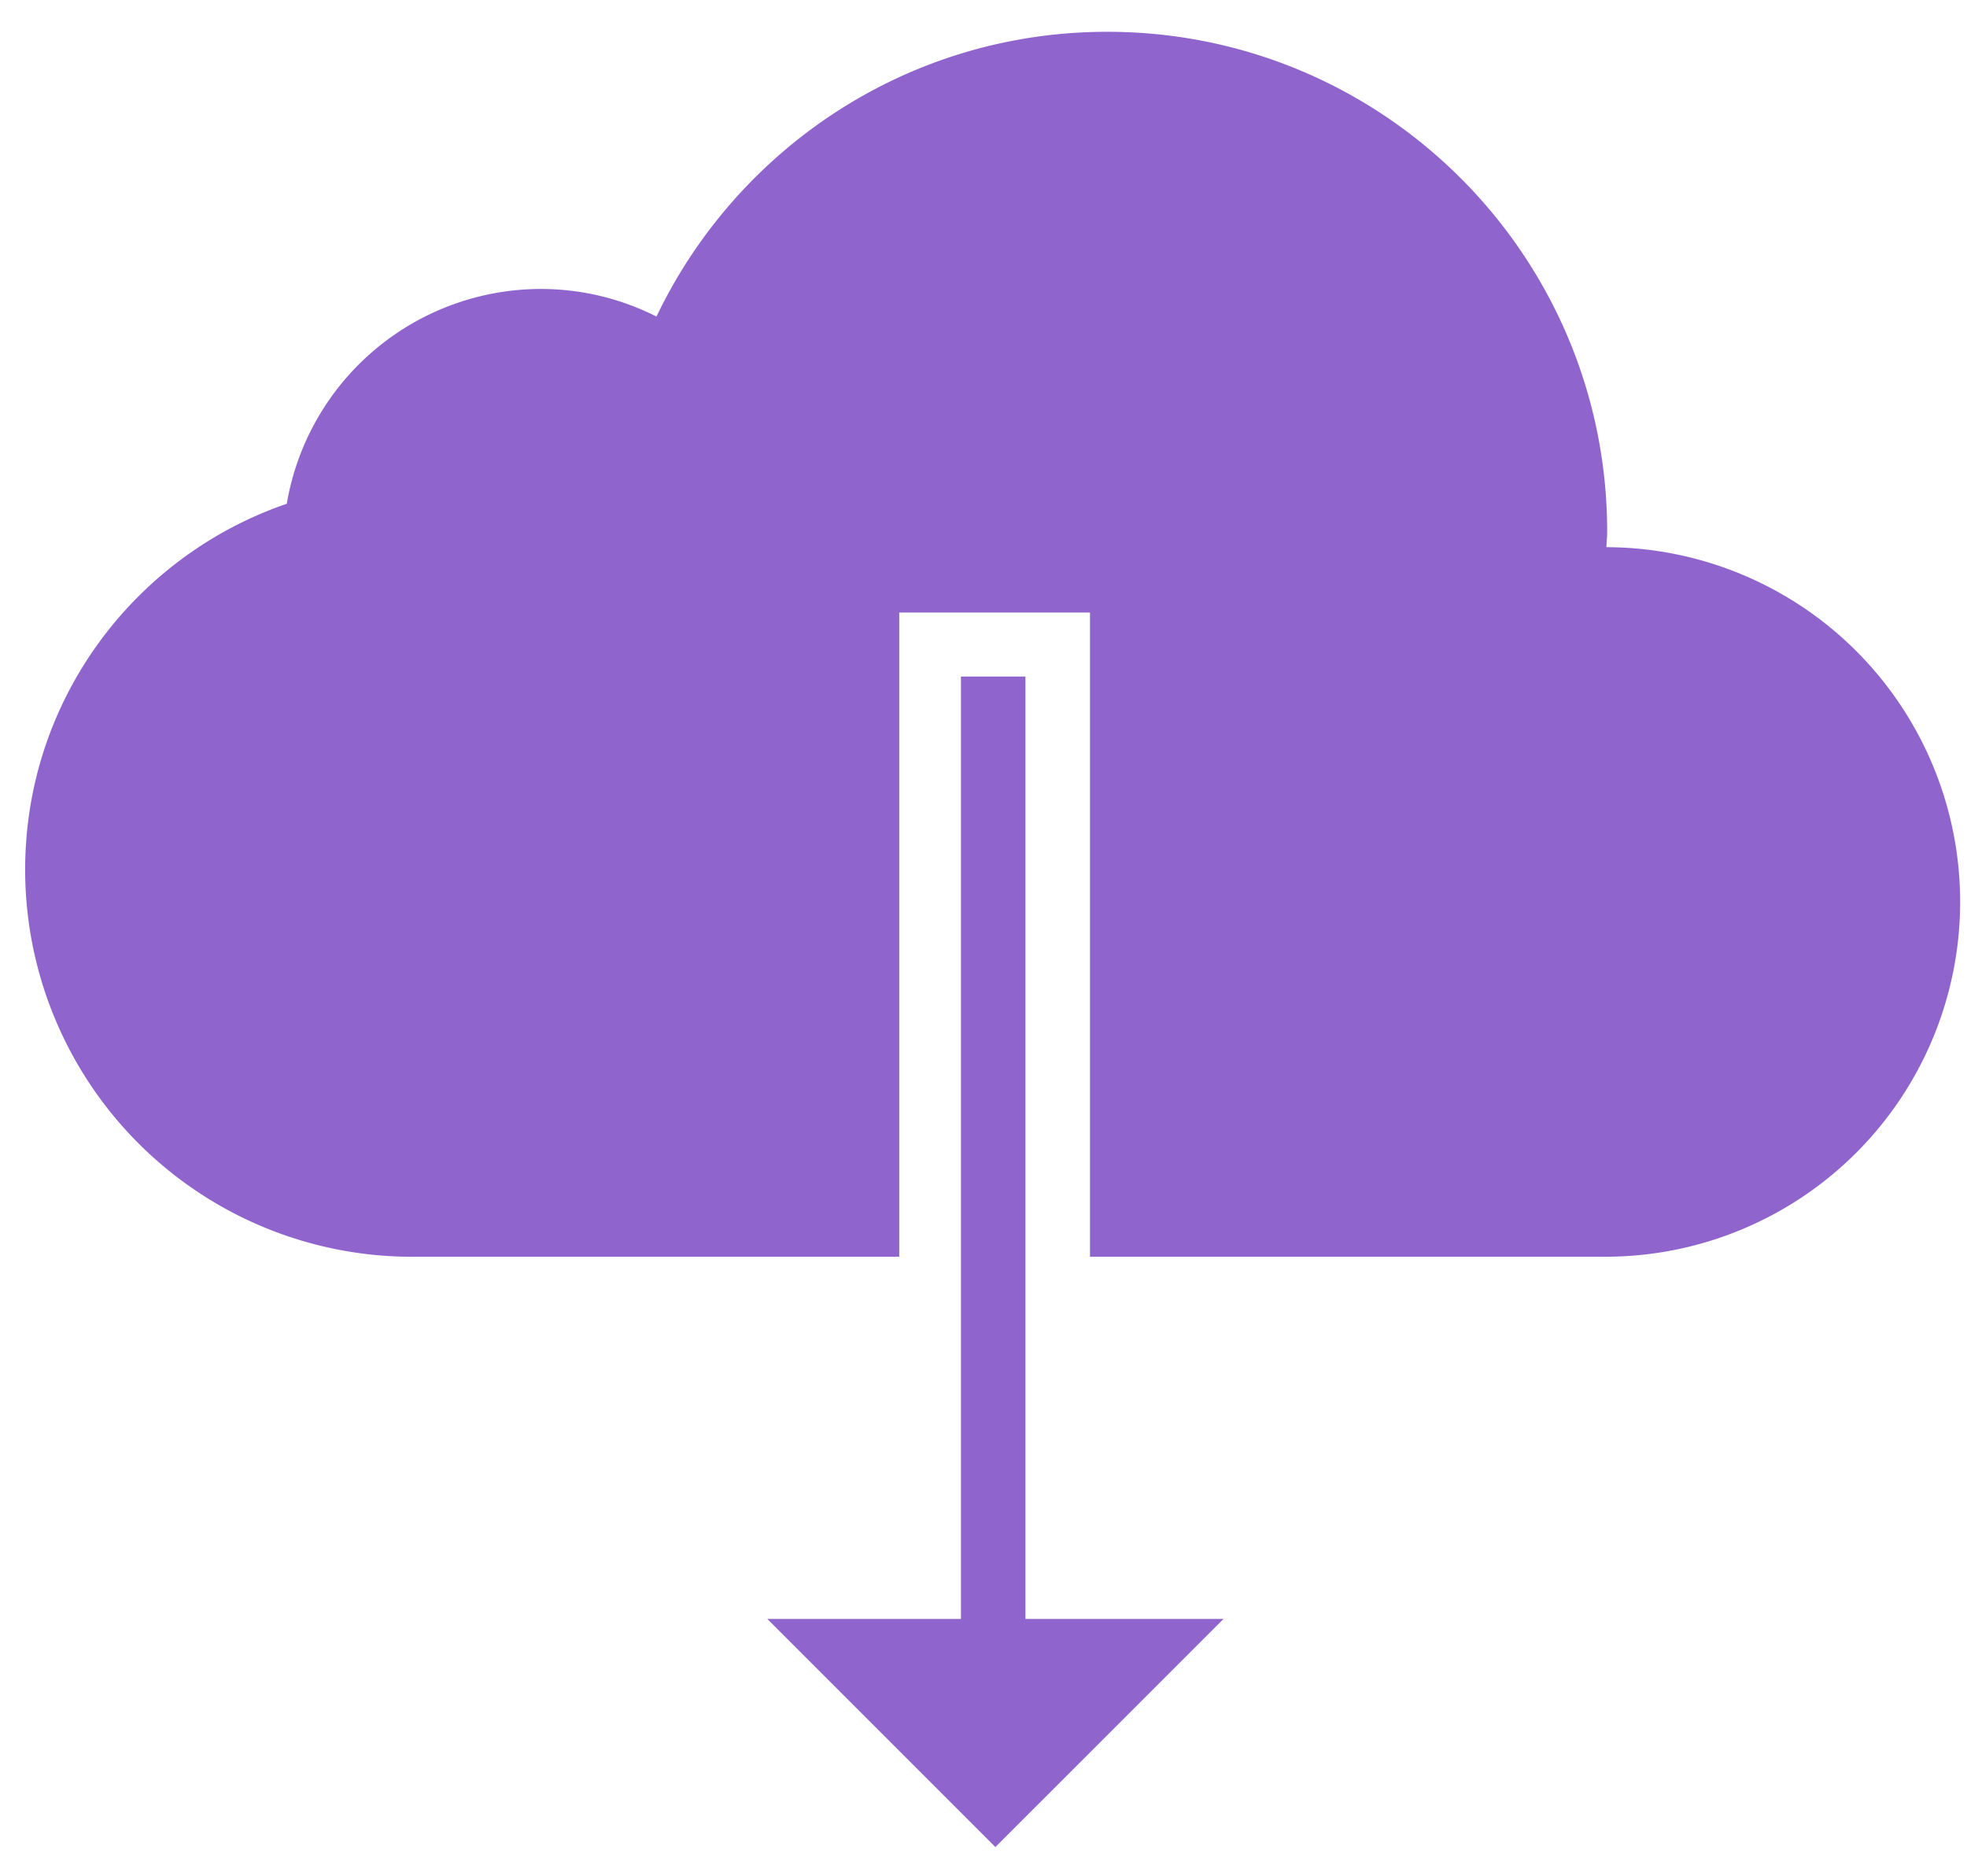 <svg width="43" height="41" viewBox="0 0 43 41" xmlns="http://www.w3.org/2000/svg"><title>download_cloud_F</title><path d="M35.134 11.625c0-6.037-4.893-10.93-10.929-10.93-4.35 0-8.094 2.547-9.854 6.224a5.604 5.604 0 0 0-2.527-.603 5.64 5.64 0 0 0-5.555 4.695C2.944 12.15.55 15.296.55 19.01a8.461 8.461 0 0 0 8.454 8.46h10.654V13.389h4.17v14.08h11.306a7.757 7.757 0 0 0 7.716-7.754 7.753 7.753 0 0 0-7.732-7.755c.002-.114.016-.222.016-.335zM21.007 35.386V14.788h1.41v20.598h4.33l-4.987 4.986-4.986-4.986h4.233z" fill="#8F64CC" fill-rule="evenodd"/></svg>
